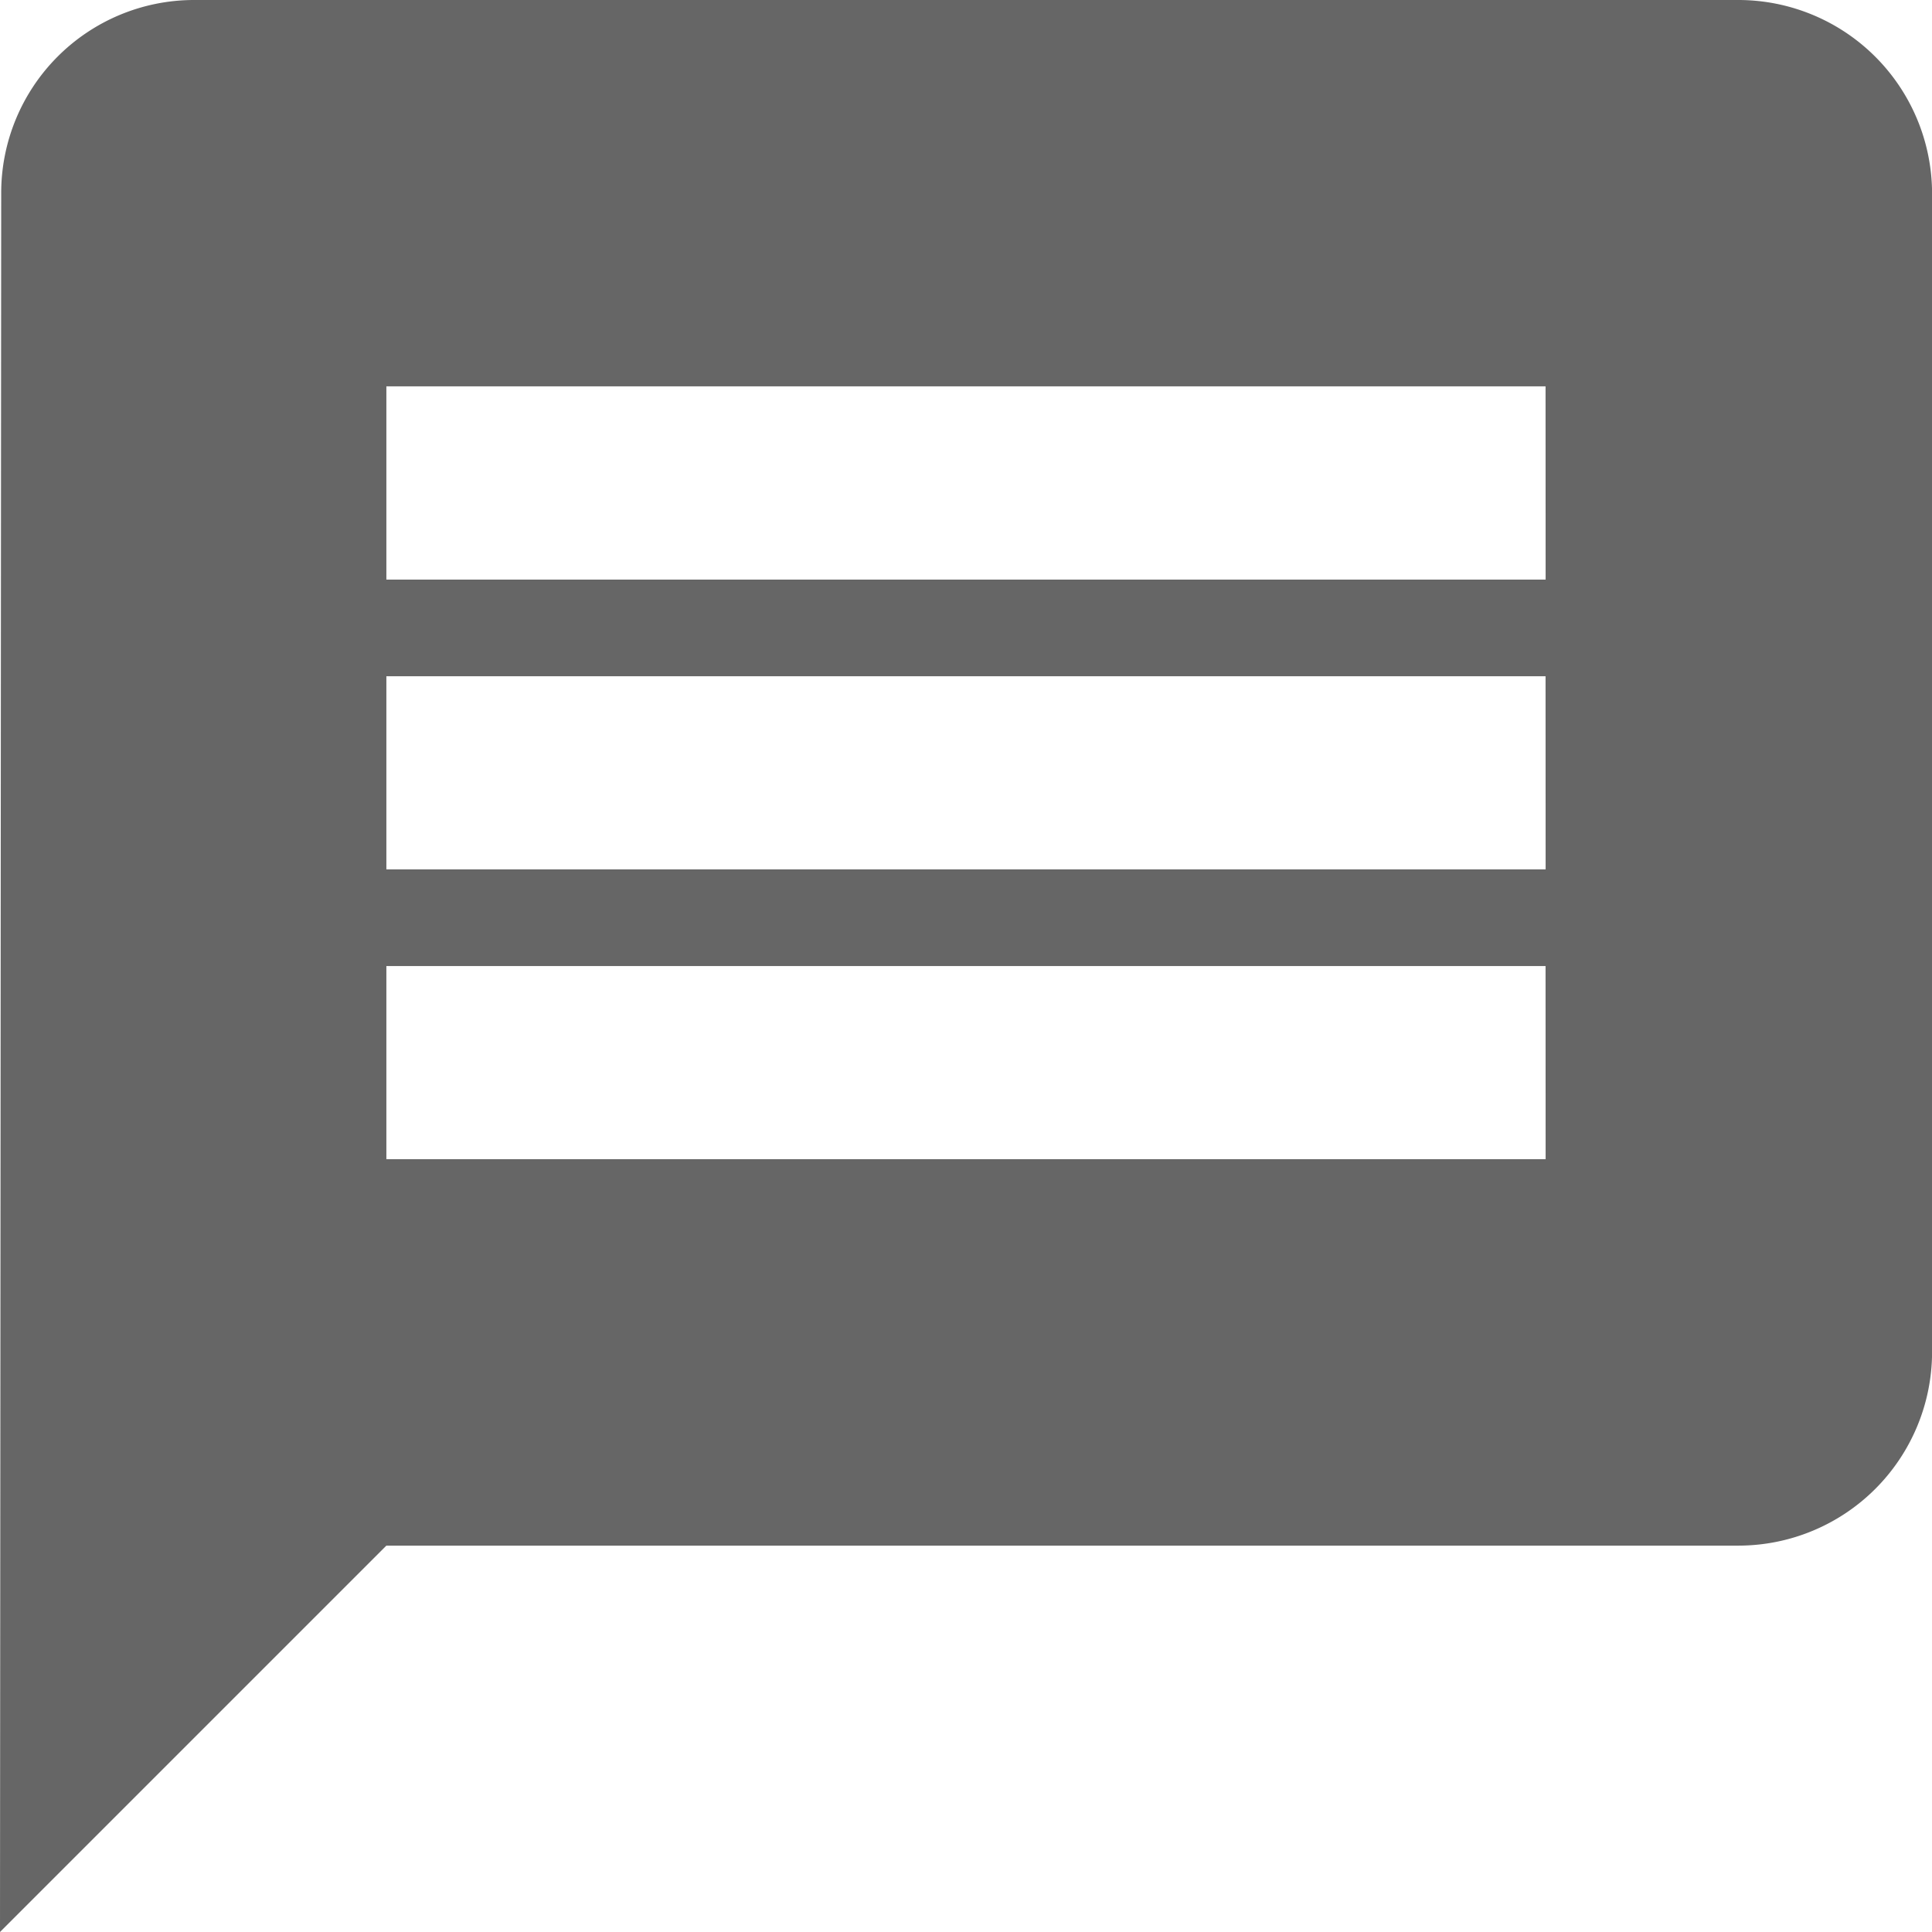 <svg xmlns="http://www.w3.org/2000/svg" width="27.167" height="27.167" viewBox="0 0 27.167 27.167">
  <path id="Icon_material-message" data-name="Icon material-message" d="M27.451,3H5.717a2.713,2.713,0,0,0-2.7,2.717L3,30.167l5.433-5.433H27.451a2.725,2.725,0,0,0,2.717-2.717V5.717A2.725,2.725,0,0,0,27.451,3ZM24.734,19.3H8.433V16.584h16.3Zm0-4.075H8.433V12.509h16.3Zm0-4.075H8.433V8.433h16.3Z" transform="translate(-3 -3)" fill="#666"/>
</svg>
